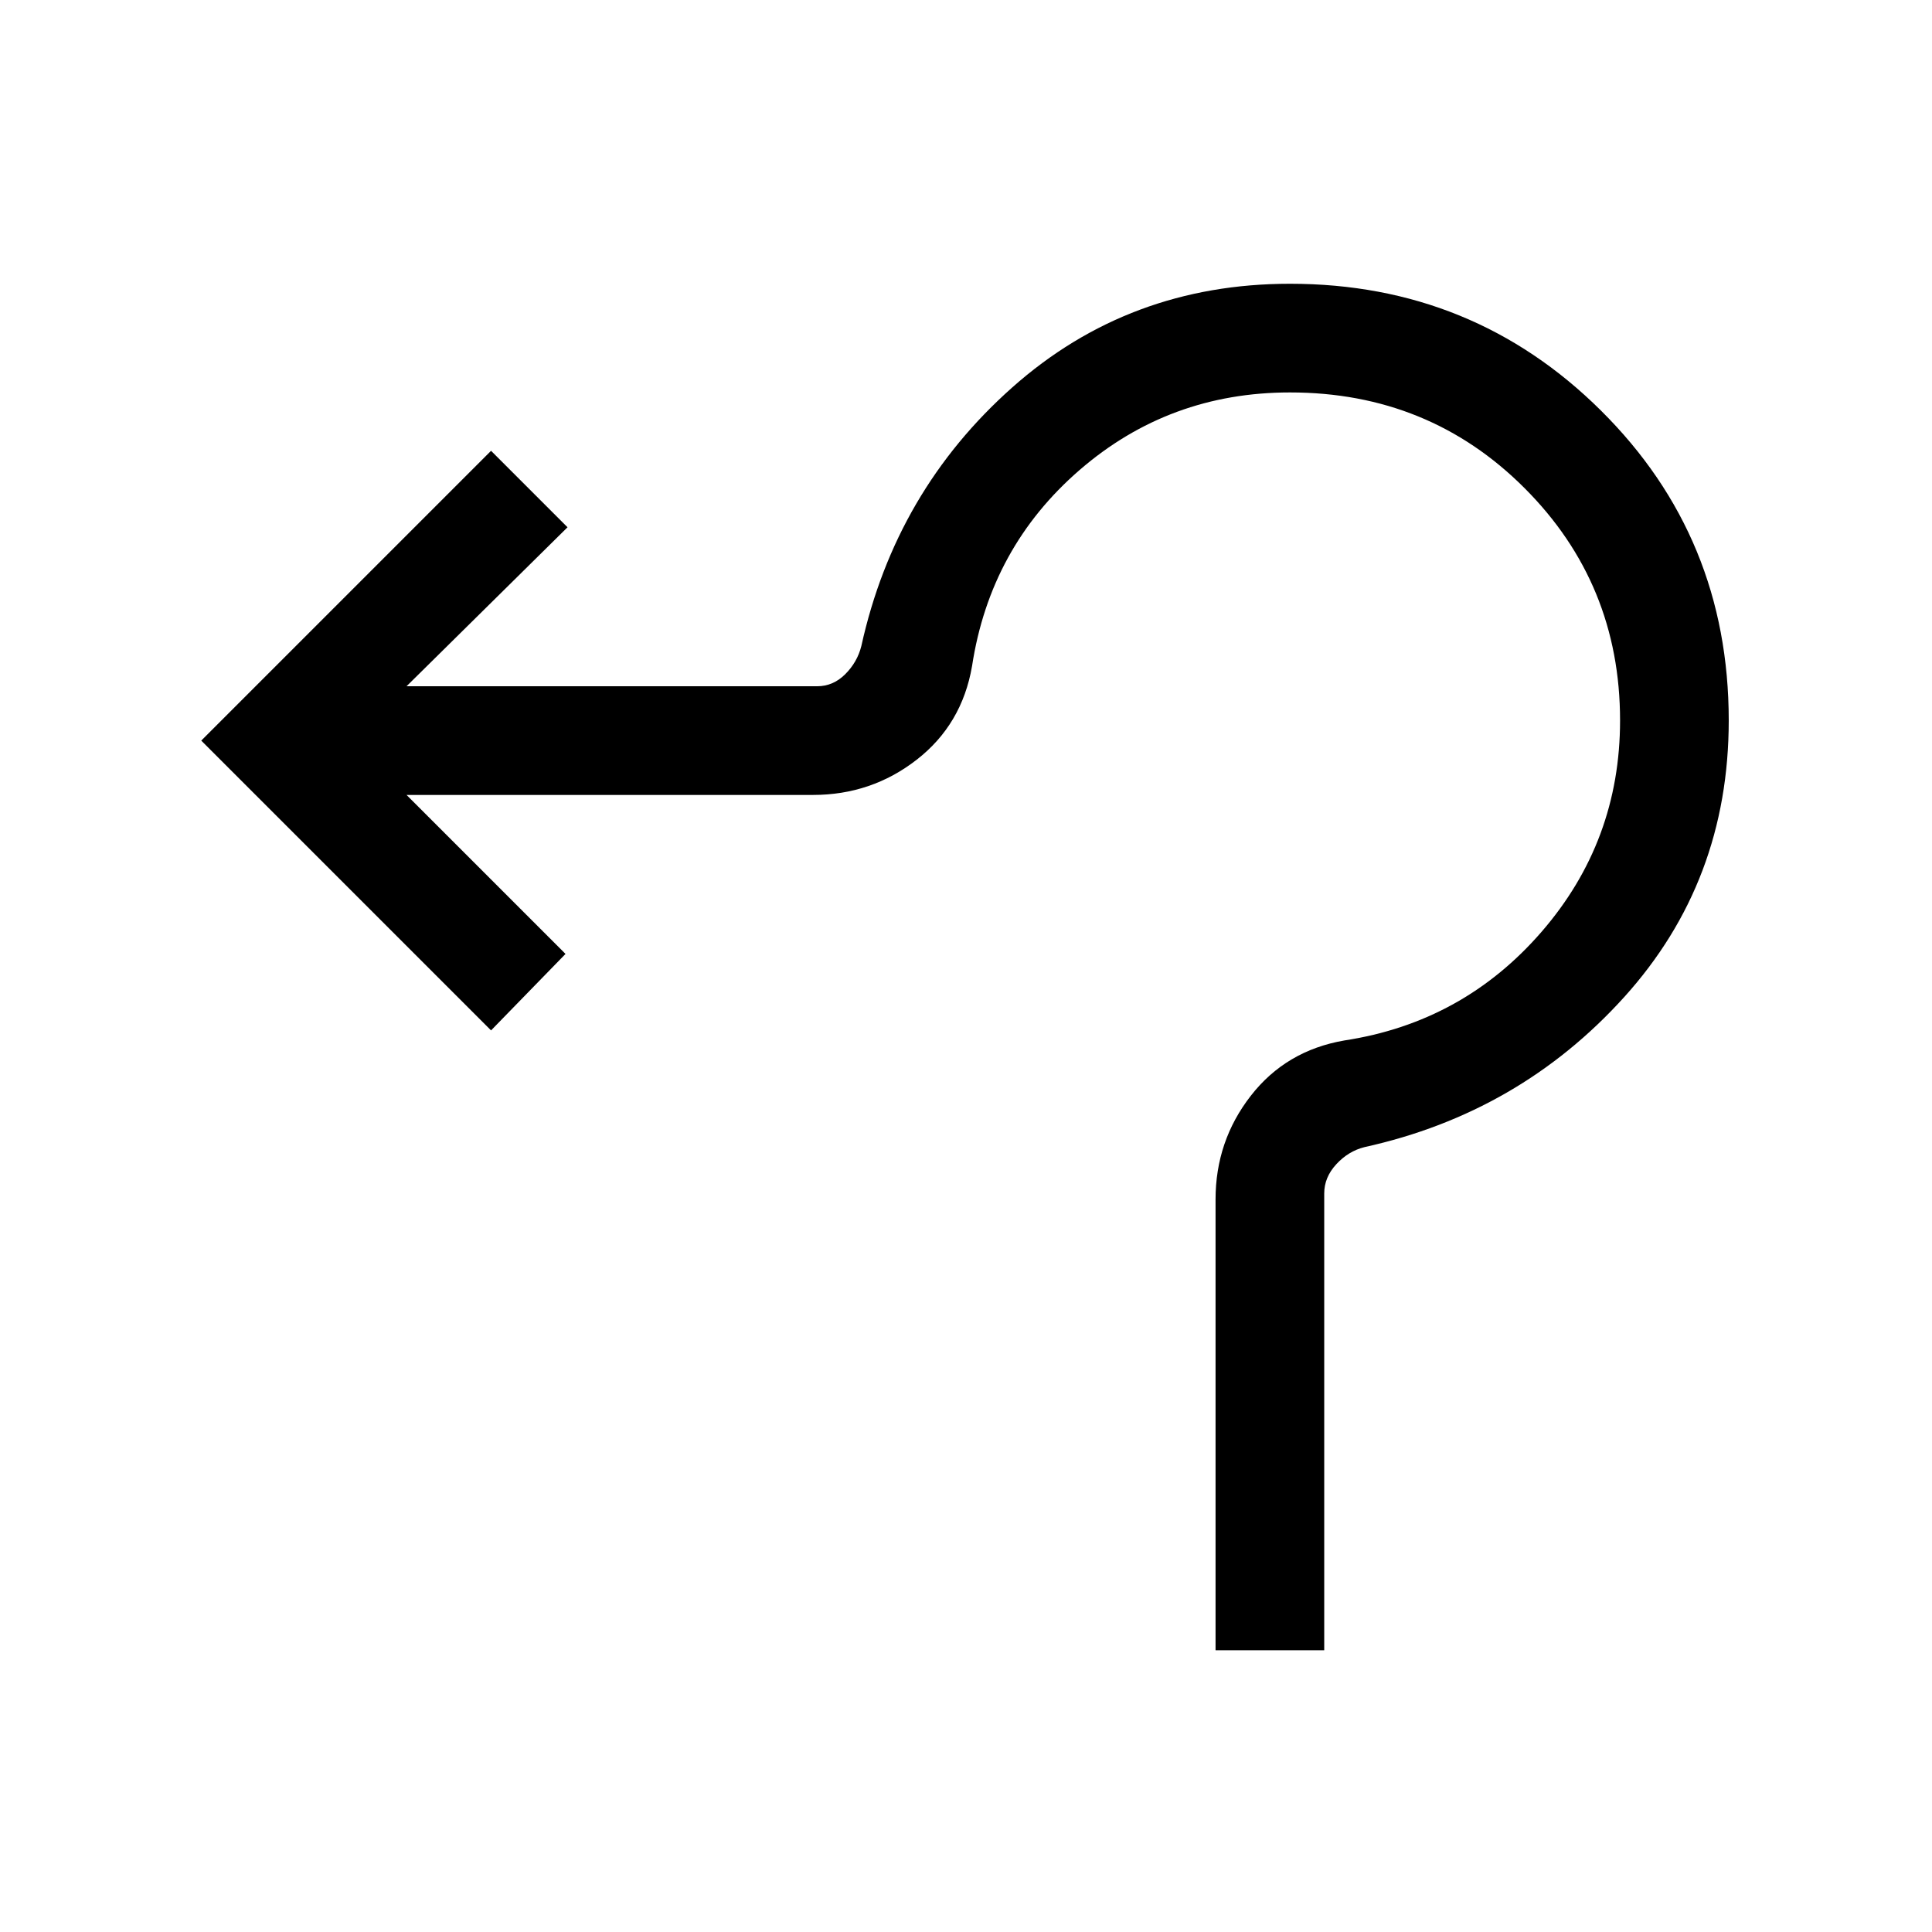 <svg xmlns="http://www.w3.org/2000/svg" height="24" viewBox="0 -960 960 960" width="24"><path d="M604-140v-224q0-29 17.5-51.5T668-443q59-9 98-54t39-105q0-68-47.5-115.5T641-765q-60 0-104.5 38.5T483-629q-5 29-27.5 46.5T404-565H202l79 79-37 38-144-144 144-144 38 38-80 79h204q8 0 14-6t8-14q17-77 75-128.5T641-819q91 0 154.5 63T859-602q0 80-52 137.5T678-390q-8 2-14 8.5t-6 14.5v227h-54Z"/></svg>